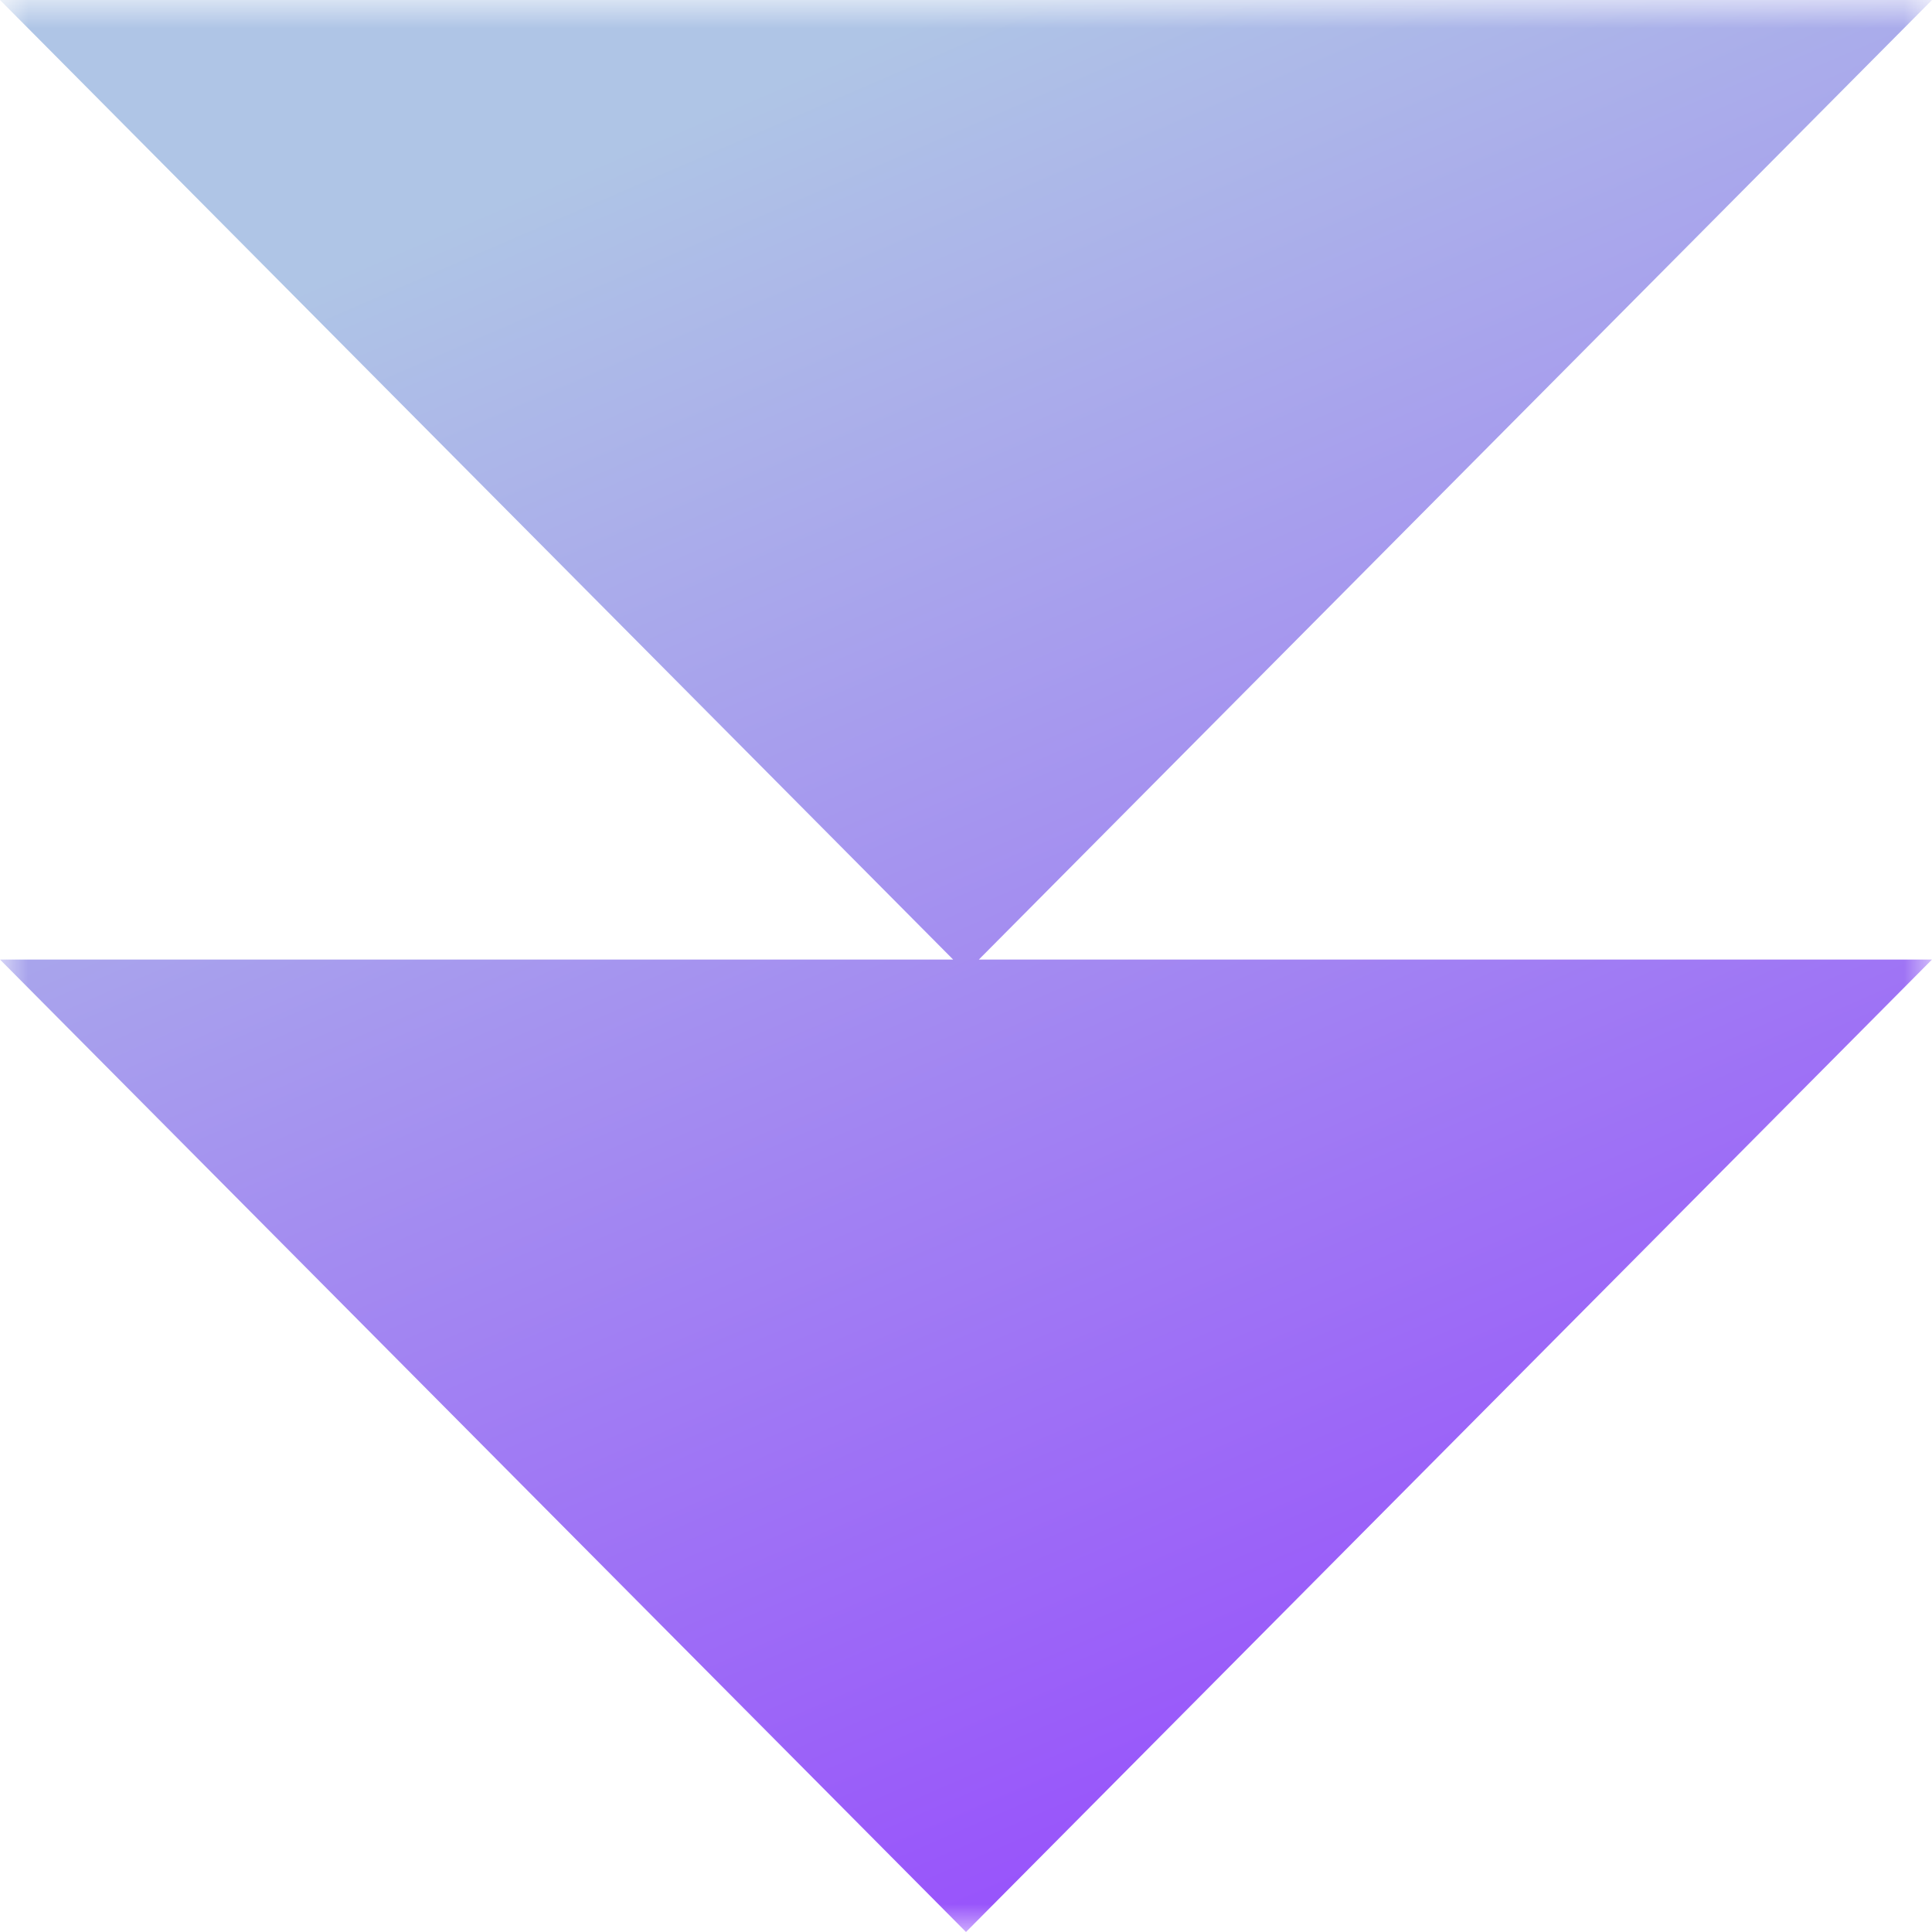 <svg width="35" height="35" viewBox="0 0 35 35" fill="none" xmlns="http://www.w3.org/2000/svg">
<mask id="mask0_295_19106" style="mask-type:luminance" maskUnits="userSpaceOnUse" x="0" y="0" width="35" height="35">
<path d="M35 35L5.96046e-07 35L3.65584e-06 -2.46375e-06L35 5.96046e-07L35 35Z" fill="white"/>
</mask>
<g mask="url(#mask0_295_19106)">
<path fill-rule="evenodd" clip-rule="evenodd" d="M1.54016e-06 17.383L17.5 35L35 17.383L17.733 17.383L35 0L3.0598e-06 -3.0598e-06L17.267 17.383L1.54016e-06 17.383Z" fill="url(#paint0_linear_295_19106)"/>
</g>
<defs>
<linearGradient id="paint0_linear_295_19106" x1="31.413" y1="32.2" x2="17.5" y2="-2.48953e-06" gradientUnits="userSpaceOnUse">
<stop stop-color="#9649FD"/>
<stop offset="1" stop-color="#AFC5E6"/>
</linearGradient>
</defs>
</svg>
